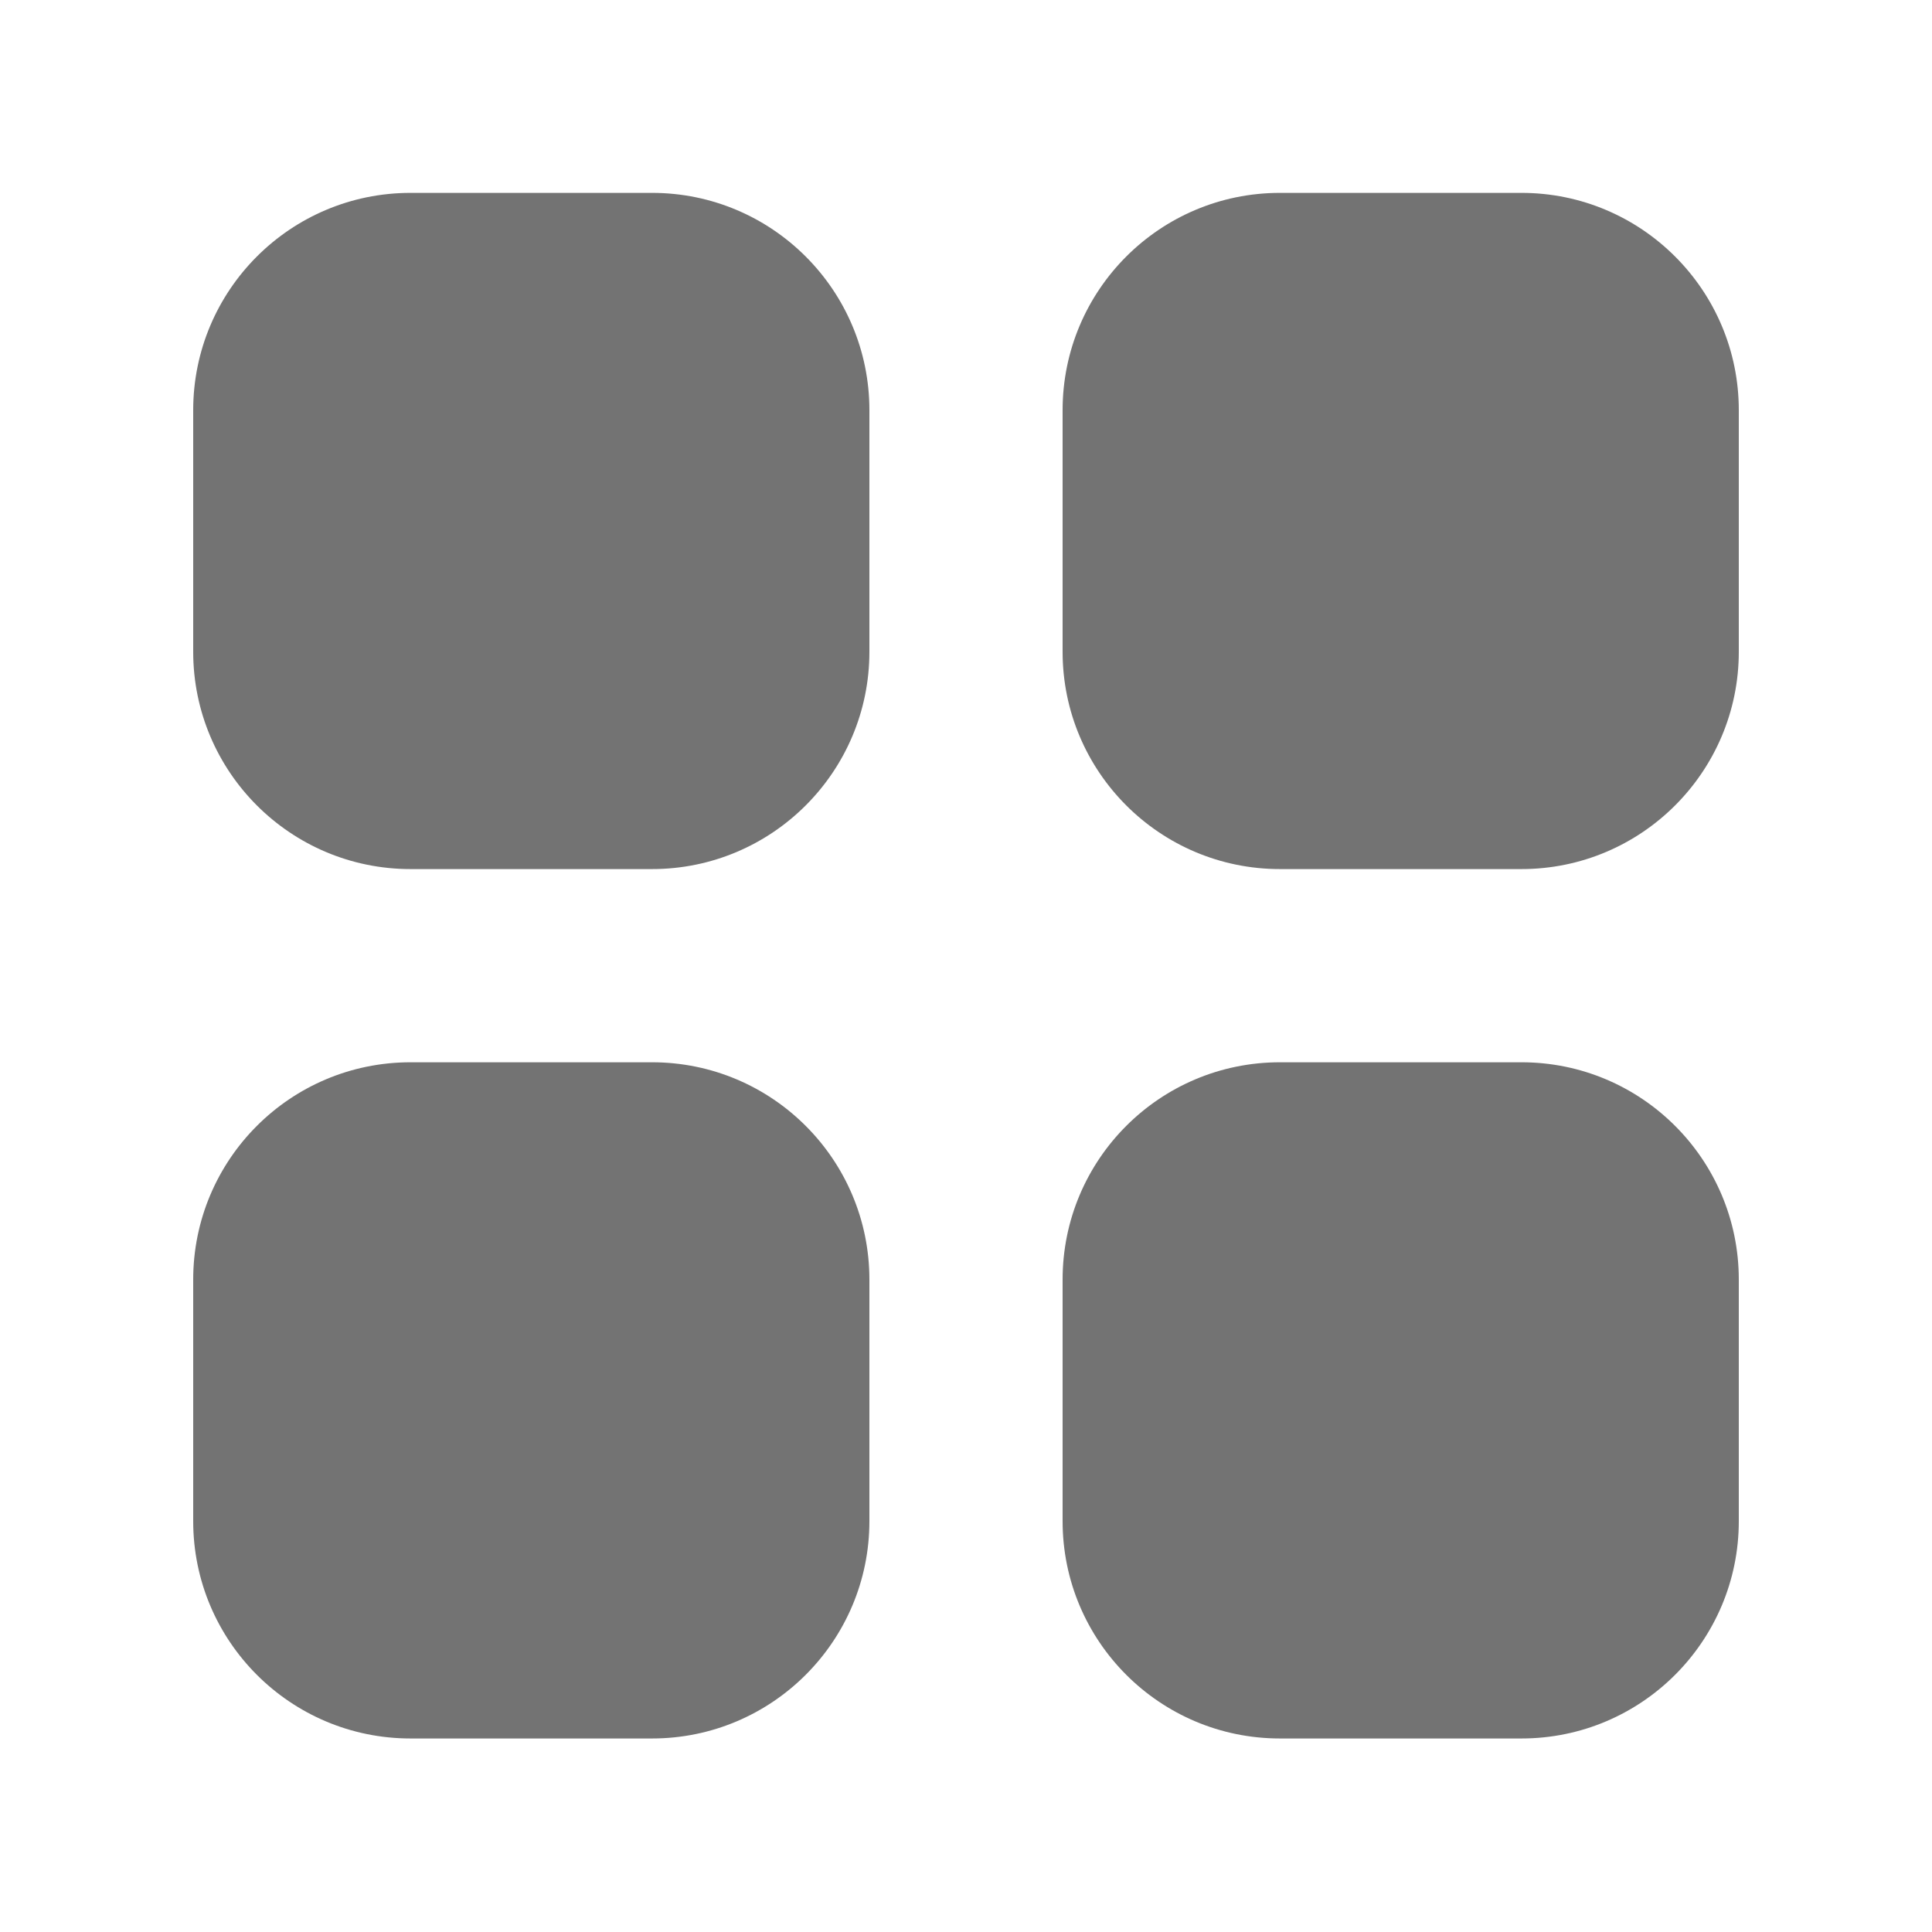 <svg width="18" height="18" viewBox="0 0 18 18" fill="none" xmlns="http://www.w3.org/2000/svg">
<path fill-rule="evenodd" clip-rule="evenodd" d="M3.825 1.797C2.706 1.797 1.8 2.704 1.8 3.822V6.072C1.8 7.19 2.706 8.097 3.825 8.097H6.075C7.193 8.097 8.1 7.19 8.1 6.072V3.822C8.1 2.704 7.193 1.797 6.075 1.797H3.825ZM3.825 9.897C2.706 9.897 1.8 10.803 1.8 11.922V14.172C1.8 15.29 2.706 16.197 3.825 16.197H6.075C7.193 16.197 8.1 15.29 8.1 14.172V11.922C8.1 10.803 7.193 9.897 6.075 9.897H3.825ZM11.925 1.797C10.806 1.797 9.9 2.704 9.9 3.822V6.072C9.9 7.19 10.806 8.097 11.925 8.097H14.175C15.293 8.097 16.2 7.19 16.2 6.072V3.822C16.2 2.704 15.293 1.797 14.175 1.797H11.925ZM11.925 9.897C10.806 9.897 9.9 10.803 9.9 11.922V14.172C9.9 15.29 10.806 16.197 11.925 16.197H14.175C15.293 16.197 16.2 15.29 16.2 14.172V11.922C16.2 10.803 15.293 9.897 14.175 9.897H11.925Z" fill="#737373"/>
</svg>
